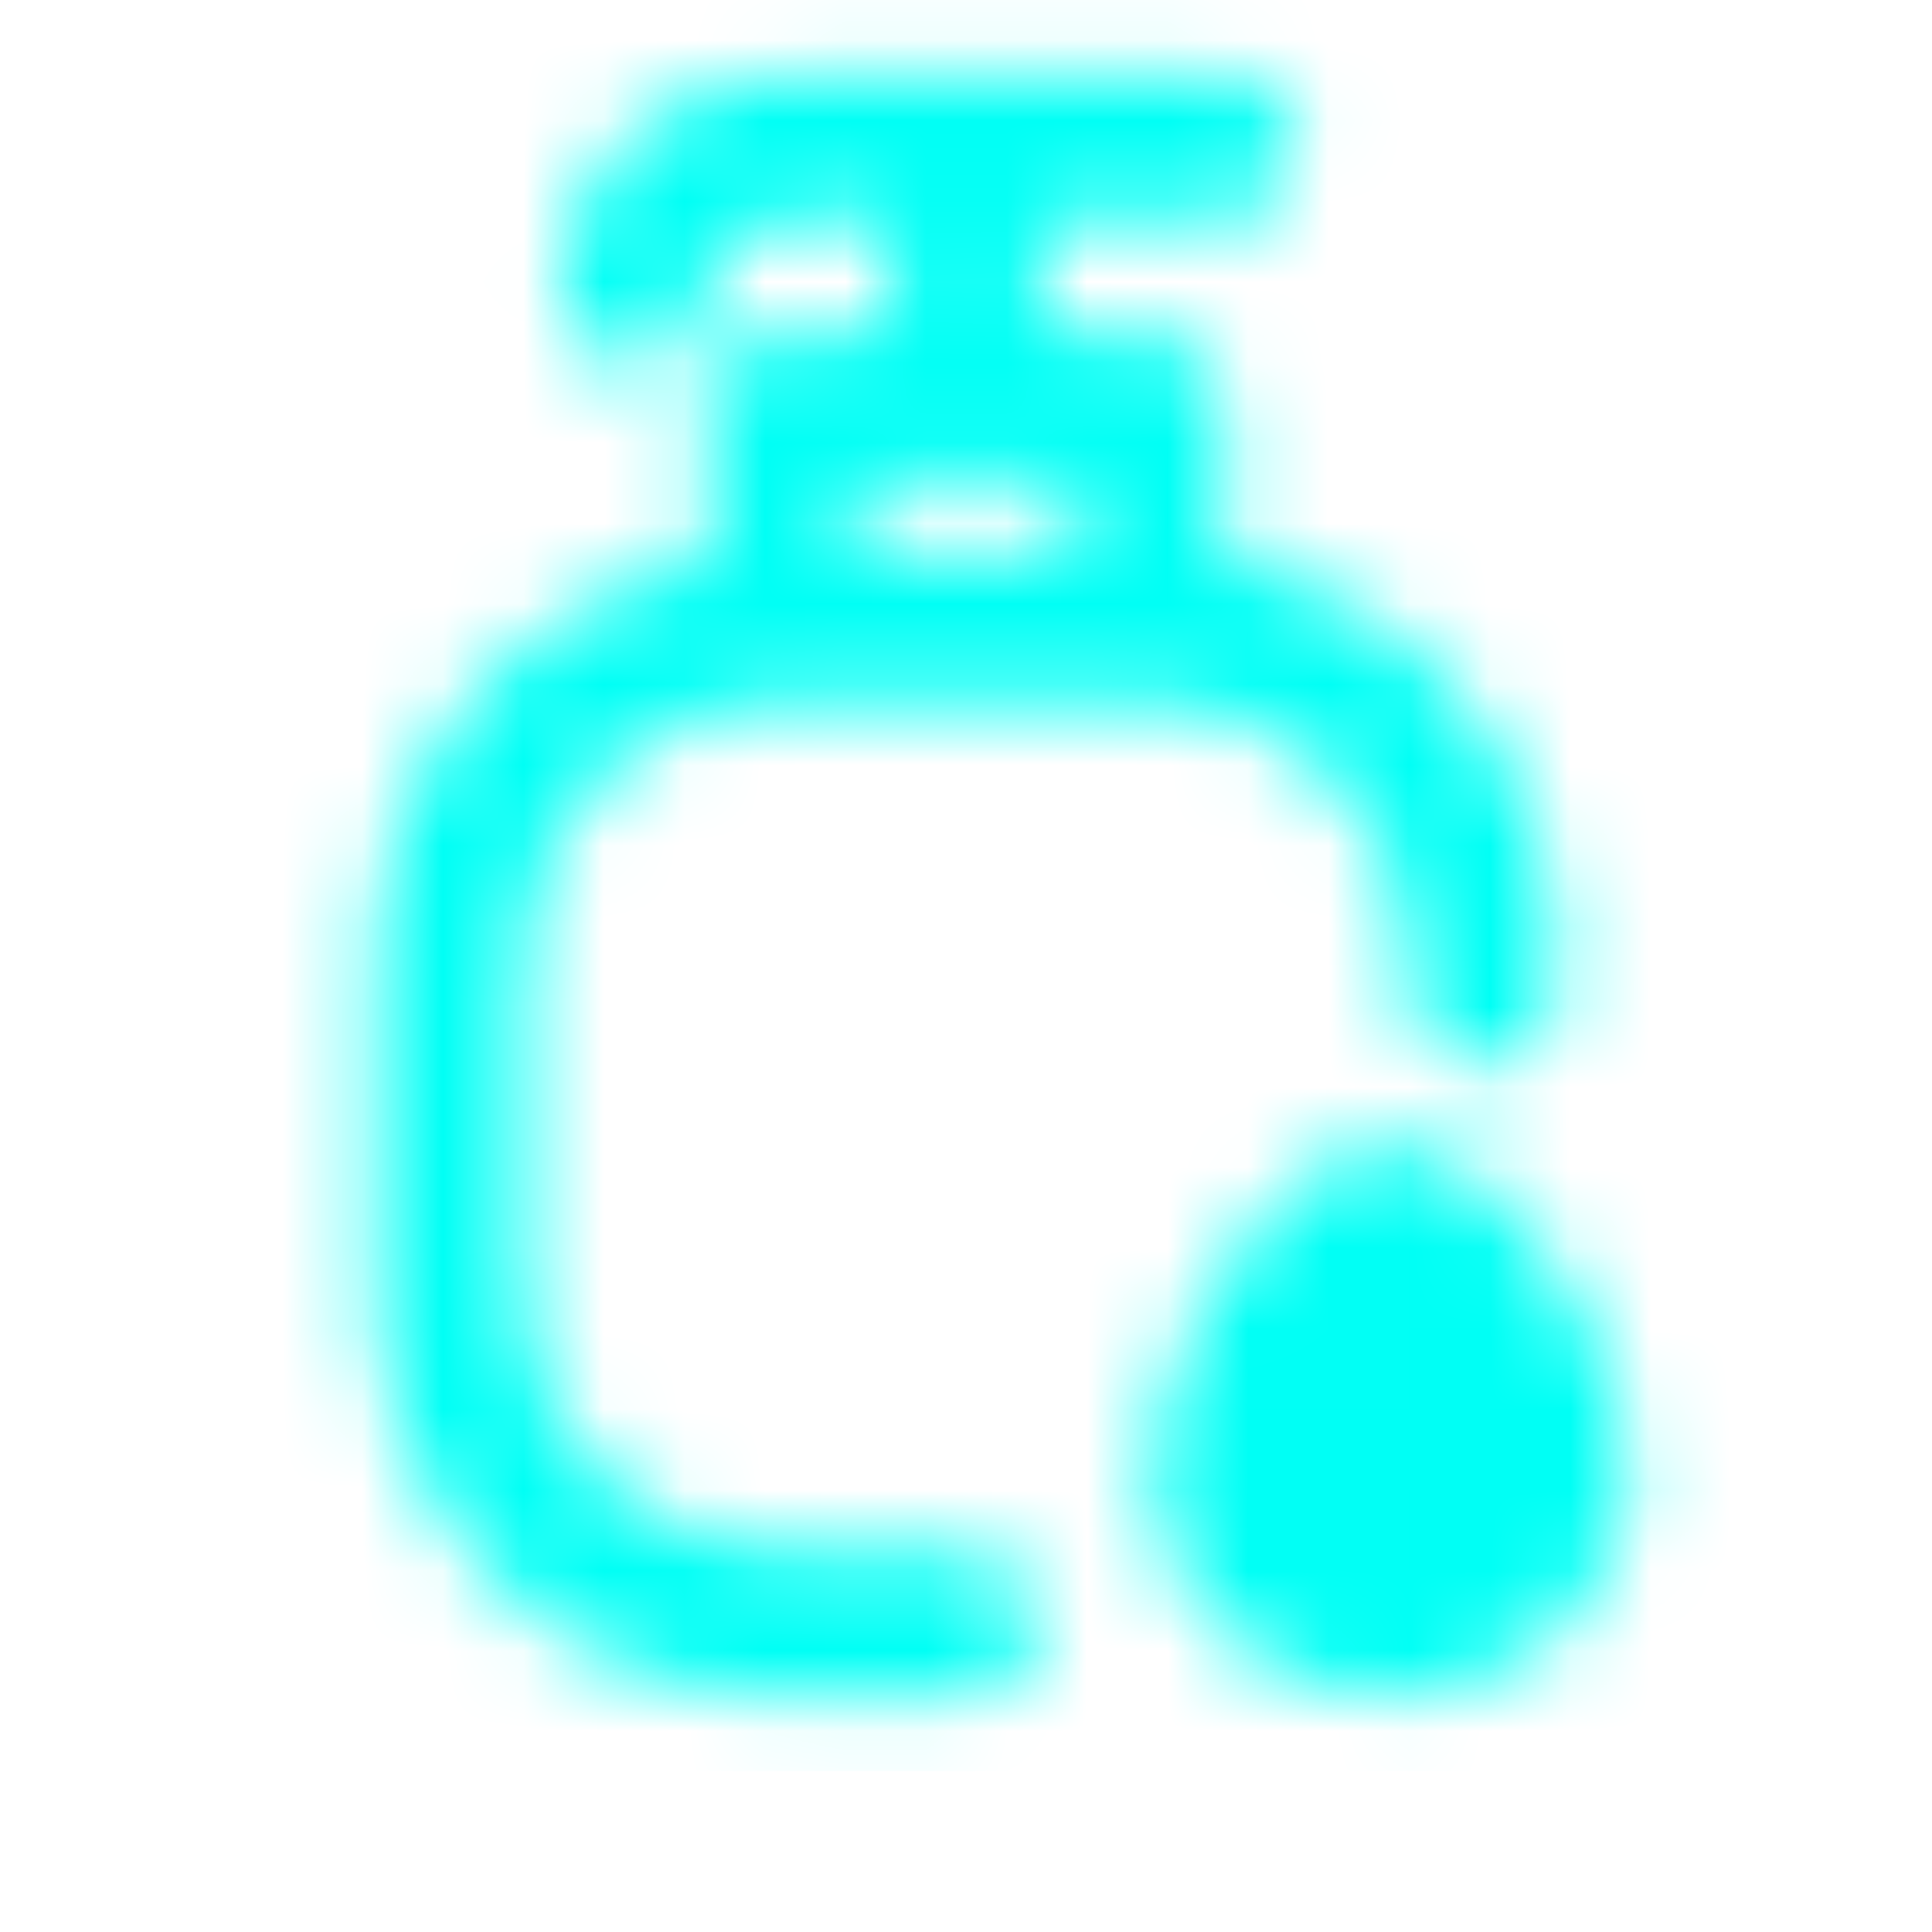 <svg width="24" height="24" viewBox="0 0 24 24" fill="none" xmlns="http://www.w3.org/2000/svg">
<mask id="mask0_352_1802" style="mask-type:luminance" maskUnits="userSpaceOnUse" x="4" y="0" width="17" height="22">
<path fill-rule="evenodd" clip-rule="evenodd" d="M7.968 1.535C8.578 1.079 9.346 0.917 10.075 0.917H15.208C15.714 0.917 16.125 1.327 16.125 1.833C16.125 2.34 15.714 2.75 15.208 2.75H12.916V4.125H14.291C14.798 4.125 15.208 4.535 15.208 5.042V6.959C15.555 7.023 15.894 7.123 16.221 7.259C16.832 7.512 17.388 7.883 17.857 8.352C18.325 8.82 18.696 9.376 18.949 9.987C19.203 10.599 19.333 11.255 19.333 11.917V12.364C19.333 12.871 18.923 13.281 18.416 13.281C17.91 13.281 17.5 12.871 17.5 12.364V11.917C17.5 11.495 17.417 11.078 17.256 10.689C17.094 10.3 16.858 9.946 16.56 9.648C16.262 9.35 15.909 9.114 15.519 8.953C15.13 8.791 14.713 8.708 14.291 8.708H9.708C8.857 8.708 8.041 9.046 7.44 9.648C6.838 10.25 6.5 11.066 6.5 11.917V16.042C6.5 16.892 6.838 17.709 7.44 18.31C8.041 18.912 8.857 19.25 9.708 19.25H12C12.506 19.25 12.916 19.66 12.916 20.167C12.916 20.673 12.506 21.083 12 21.083H9.708C8.371 21.083 7.089 20.552 6.143 19.607C5.198 18.661 4.667 17.379 4.667 16.042V11.917C4.667 10.579 5.198 9.297 6.143 8.352C6.87 7.625 7.795 7.143 8.791 6.959V5.042C8.791 4.535 9.202 4.125 9.708 4.125H11.083V2.75H10.075C9.586 2.75 9.254 2.863 9.068 3.002C8.92 3.113 8.791 3.289 8.791 3.667C8.791 4.173 8.381 4.583 7.875 4.583C7.369 4.583 6.958 4.173 6.958 3.667C6.958 2.761 7.321 2.02 7.968 1.535ZM10.625 5.958V6.875H13.375V5.958H10.625Z" fill="white"/>
<path d="M19.333 18.228C19.333 19.299 18.41 20.167 17.27 20.167C16.131 20.167 15.208 19.299 15.208 18.228C15.208 17.157 16.555 15.125 17.27 15.125C17.985 15.125 19.333 17.157 19.333 18.228Z" fill="white"/>
<path fill-rule="evenodd" clip-rule="evenodd" d="M16.28 17.634C16.163 17.925 16.125 18.128 16.125 18.228C16.125 18.74 16.584 19.25 17.271 19.25C17.958 19.25 18.416 18.74 18.416 18.228C18.416 18.128 18.379 17.925 18.261 17.634C18.15 17.357 17.989 17.057 17.806 16.782C17.621 16.503 17.433 16.279 17.276 16.136C17.274 16.134 17.273 16.133 17.271 16.131C17.269 16.133 17.267 16.134 17.265 16.136C17.109 16.279 16.92 16.503 16.735 16.782C16.552 17.057 16.392 17.357 16.28 17.634ZM17.425 16.015C17.424 16.015 17.423 16.015 17.42 16.017C17.423 16.015 17.425 16.015 17.425 16.015ZM17.121 16.017C17.118 16.015 17.117 16.015 17.117 16.015C17.117 16.015 17.118 16.015 17.121 16.017ZM16.537 14.41C16.718 14.311 16.972 14.208 17.271 14.208C17.569 14.208 17.823 14.311 18.005 14.41C18.193 14.514 18.364 14.646 18.513 14.782C18.81 15.054 19.092 15.404 19.334 15.768C19.577 16.134 19.798 16.543 19.962 16.948C20.119 17.339 20.25 17.792 20.25 18.228C20.25 19.857 18.862 21.083 17.271 21.083C15.68 21.083 14.291 19.857 14.291 18.228C14.291 17.792 14.422 17.339 14.58 16.948C14.743 16.543 14.964 16.134 15.208 15.768C15.449 15.404 15.731 15.054 16.029 14.782C16.177 14.646 16.348 14.514 16.537 14.41Z" fill="white"/>
</mask>
<g mask="url(#mask0_352_1802)">
<path d="M1 0H23V22H1V0Z" fill="#00FFF5"/>
</g>
</svg>
